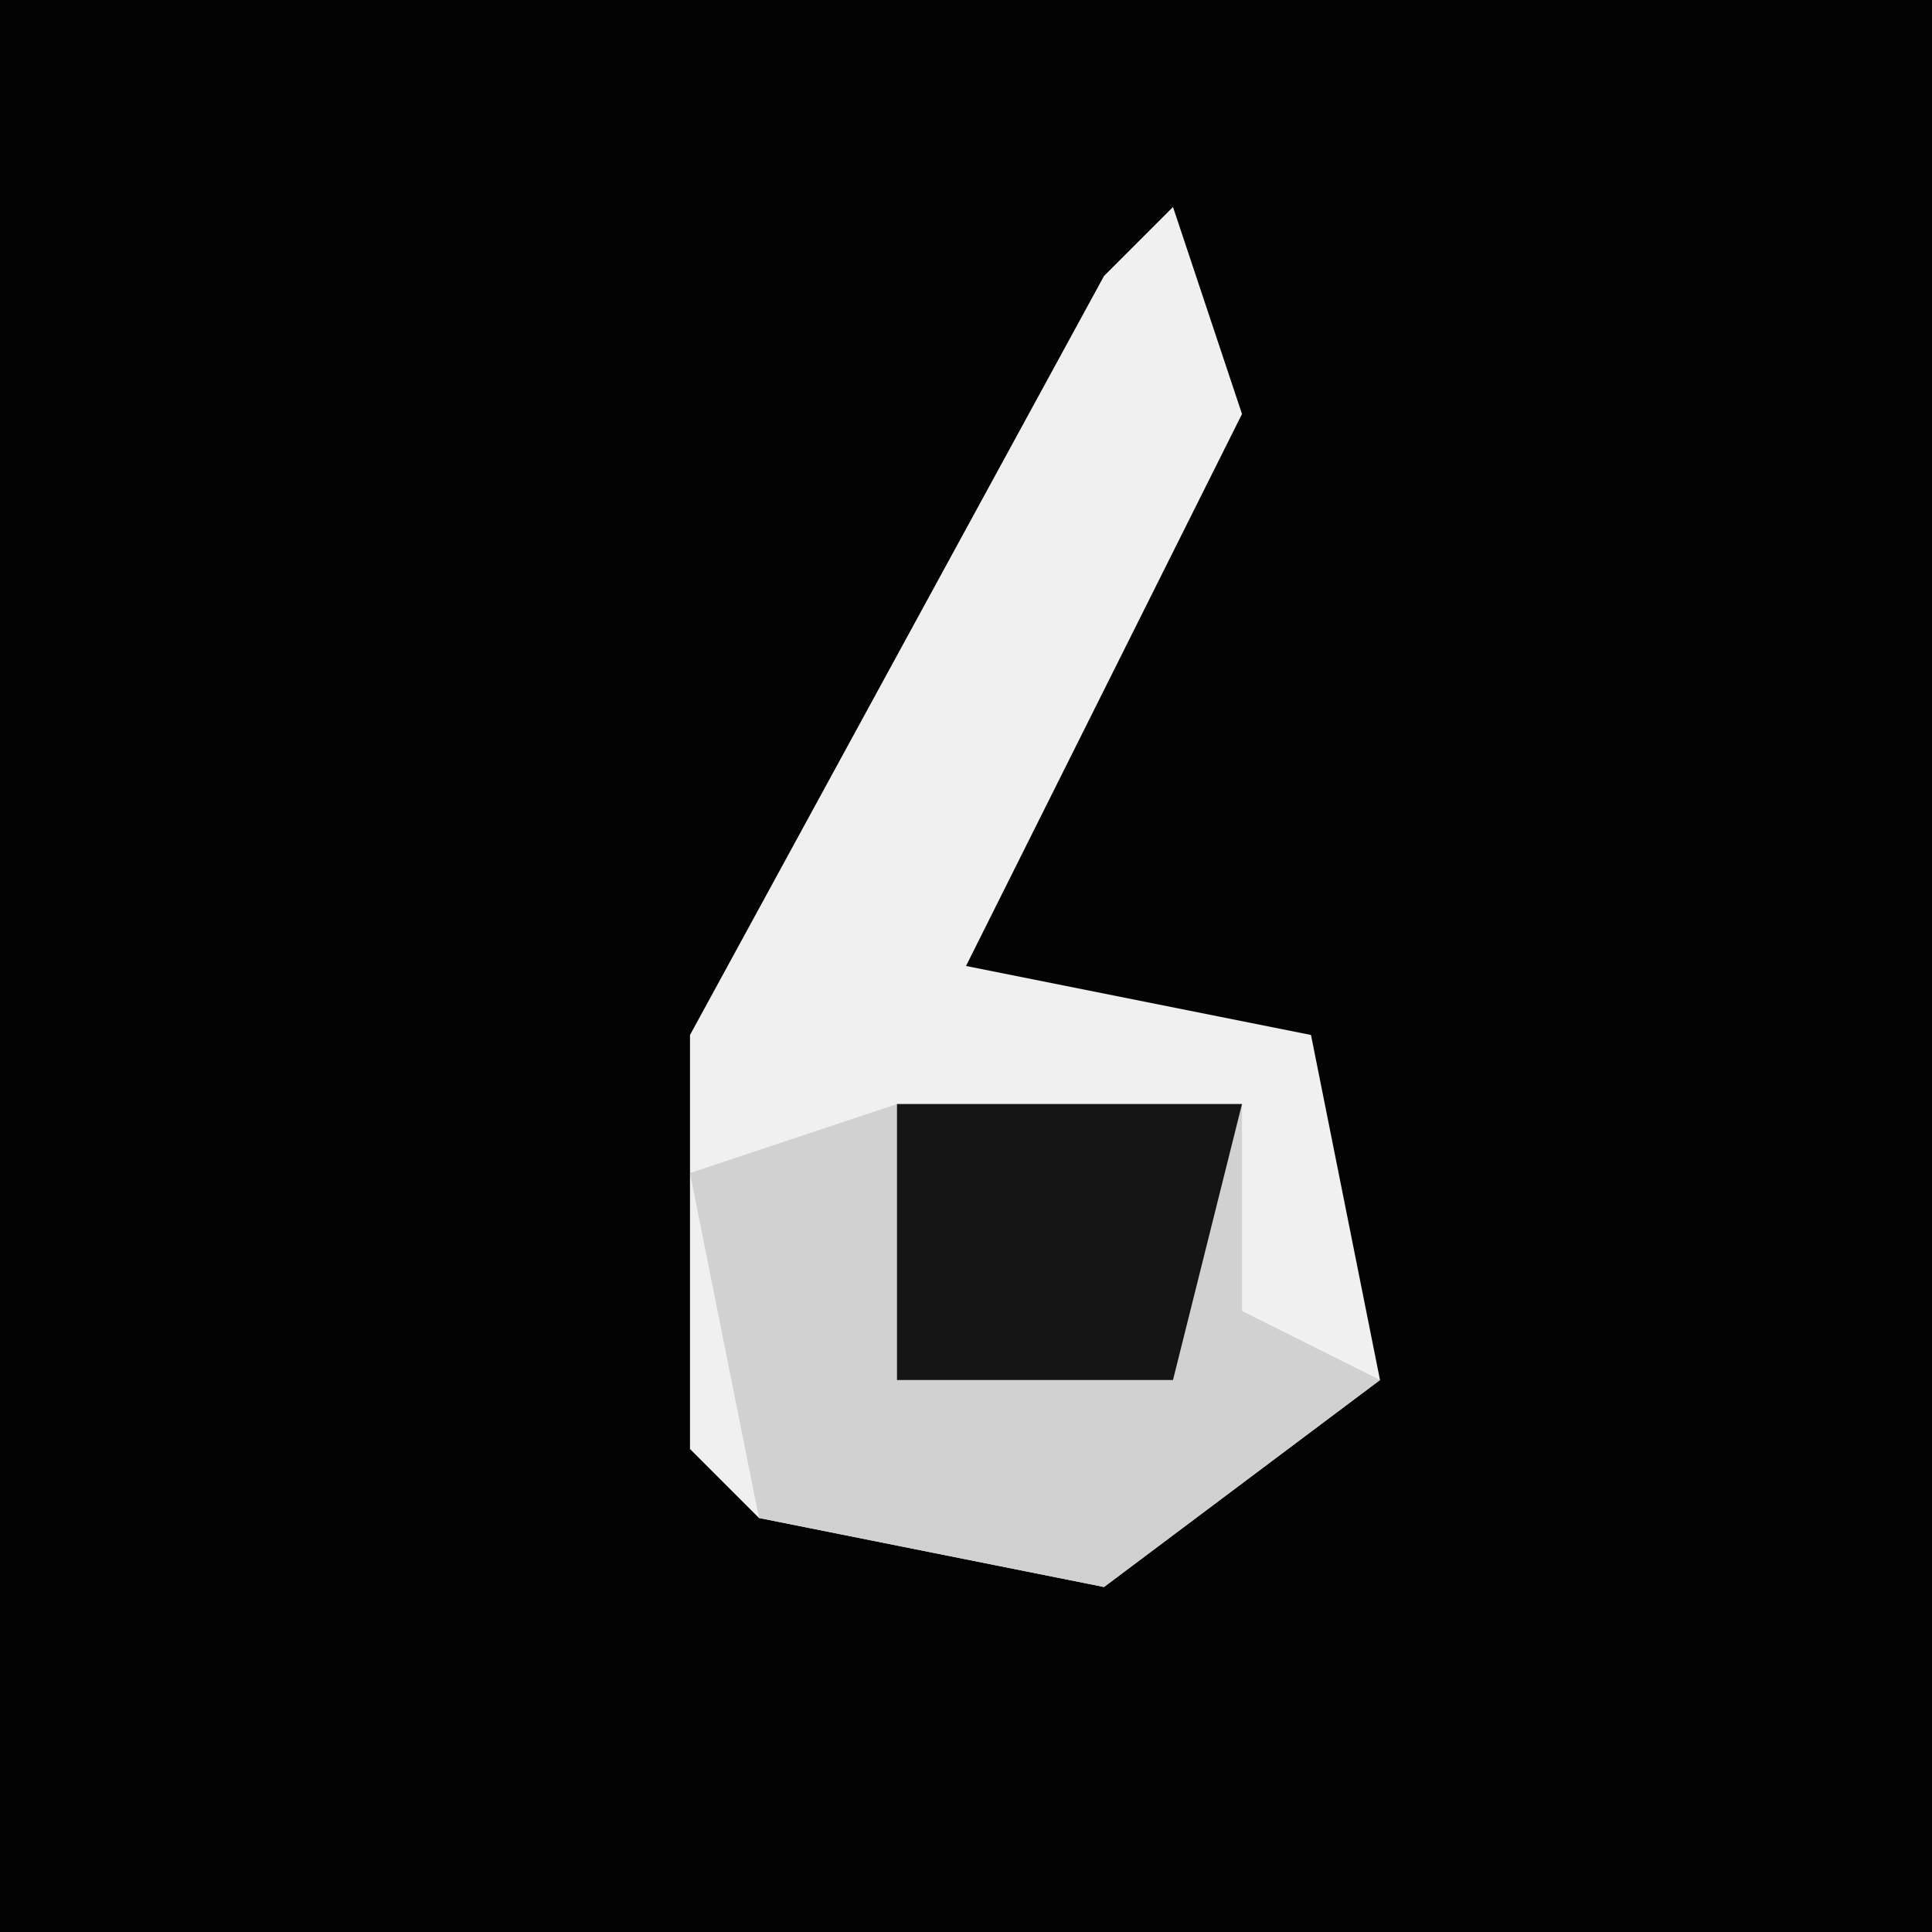<?xml version="1.0" encoding="UTF-8"?>
<svg version="1.1" xmlns="http://www.w3.org/2000/svg" width="28" height="28">
<path d="M0,0 L28,0 L28,28 L0,28 Z " fill="#030303" transform="translate(0,0)"/>
<path d="M0,0 L1,3 L-3,11 L2,12 L3,17 L-1,20 L-6,19 L-7,18 L-7,12 L-1,1 Z " fill="#F0F0F0" transform="translate(17,3)"/>
<path d="M0,0 L5,0 L5,3 L7,4 L3,7 L-2,6 L-3,1 Z " fill="#D1D1D1" transform="translate(13,16)"/>
<path d="M0,0 L5,0 L4,4 L0,4 Z " fill="#151515" transform="translate(13,16)"/>
</svg>
